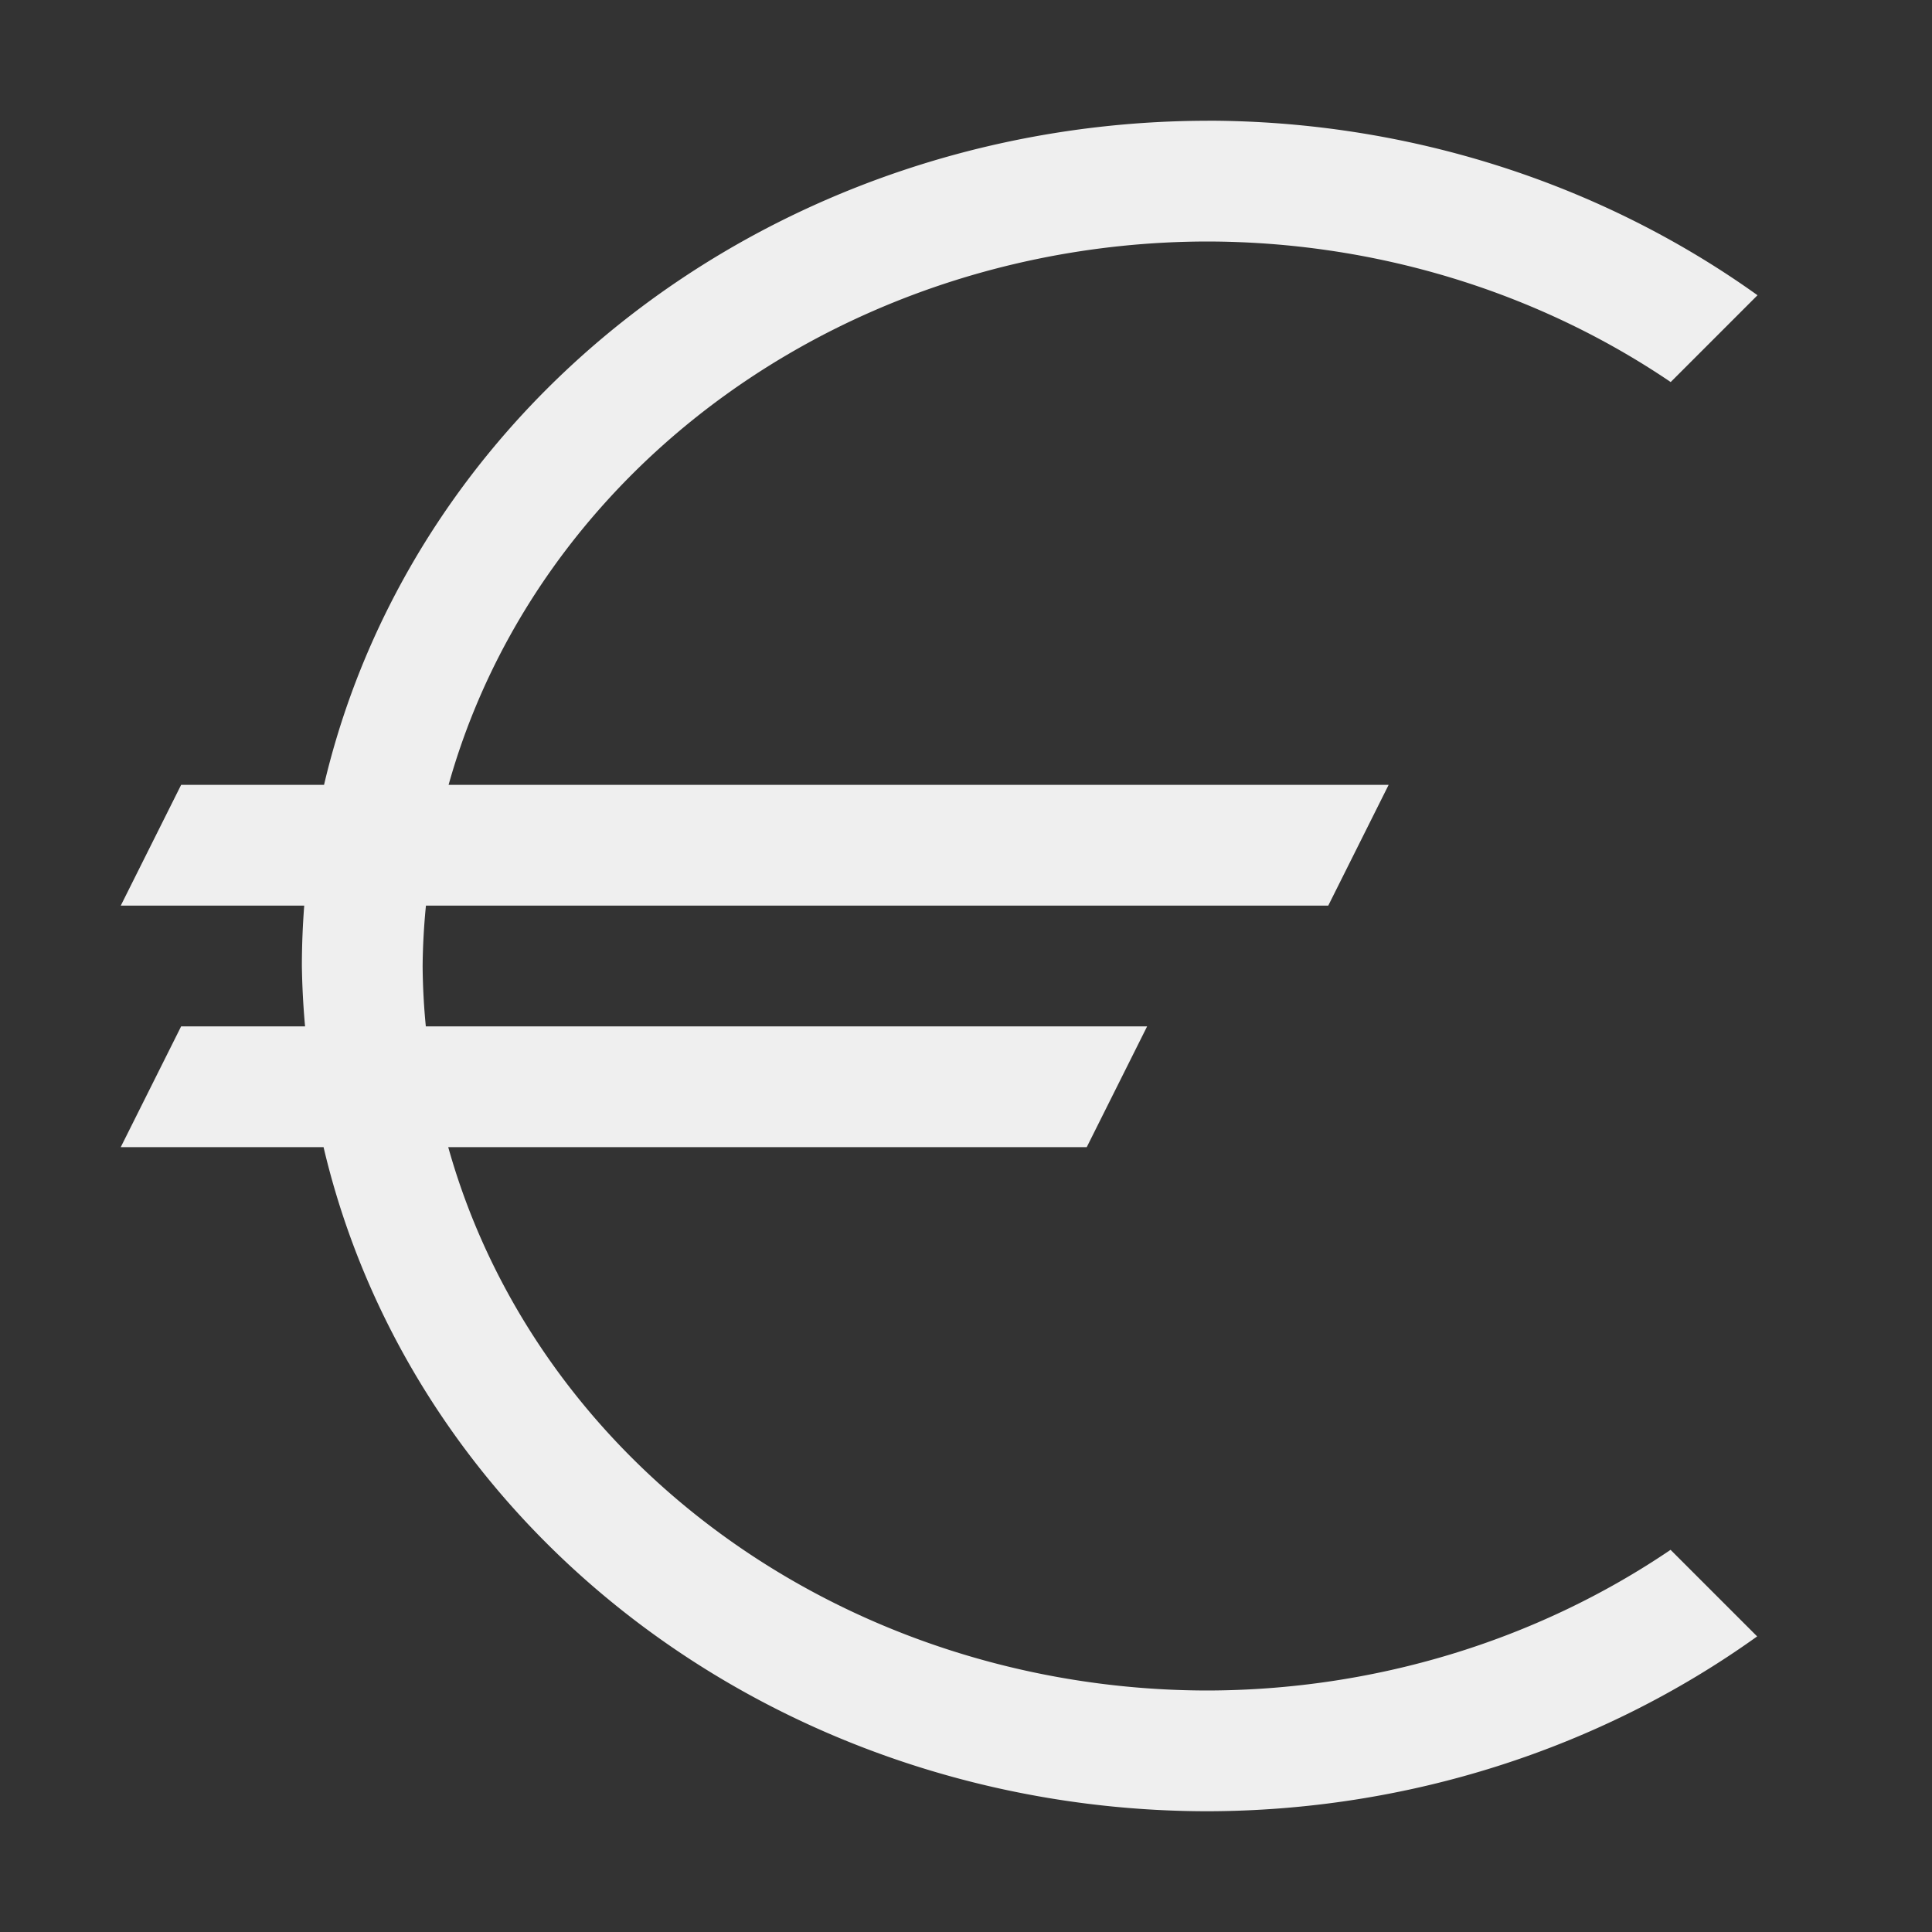 <svg height="32" viewBox="0 0 32 32" width="32" xmlns="http://www.w3.org/2000/svg"><rect x="0" y="0" width="32" height="32" fill="#333333" stroke="none"/><path d="m20 2a15 14 0 0 0 -14.633 11h-2.367l-1 2h3.039a15 14 0 0 0 -.039 1 15 14 0 0 0 .053 1h-2.053l-1 2h3.359a15 14 0 0 0 14.641 11 15 14 0 0 0 9.104-2.896l-1.434-1.434a13 12 0 0 1 -7.67 2.33 13 12 0 0 1 -12.576-9h10.576l1-2h-11.947a13 12 0 0 1 -.053-1 13 12 0 0 1 .055-1h14.945l1-2h-15.57a13 12 0 0 1 12.57-9 13 12 0 0 1 7.672 2.328l1.438-1.438a15 14 0 0 0 -9.109-2.891z" fill="#efefef"/></svg>